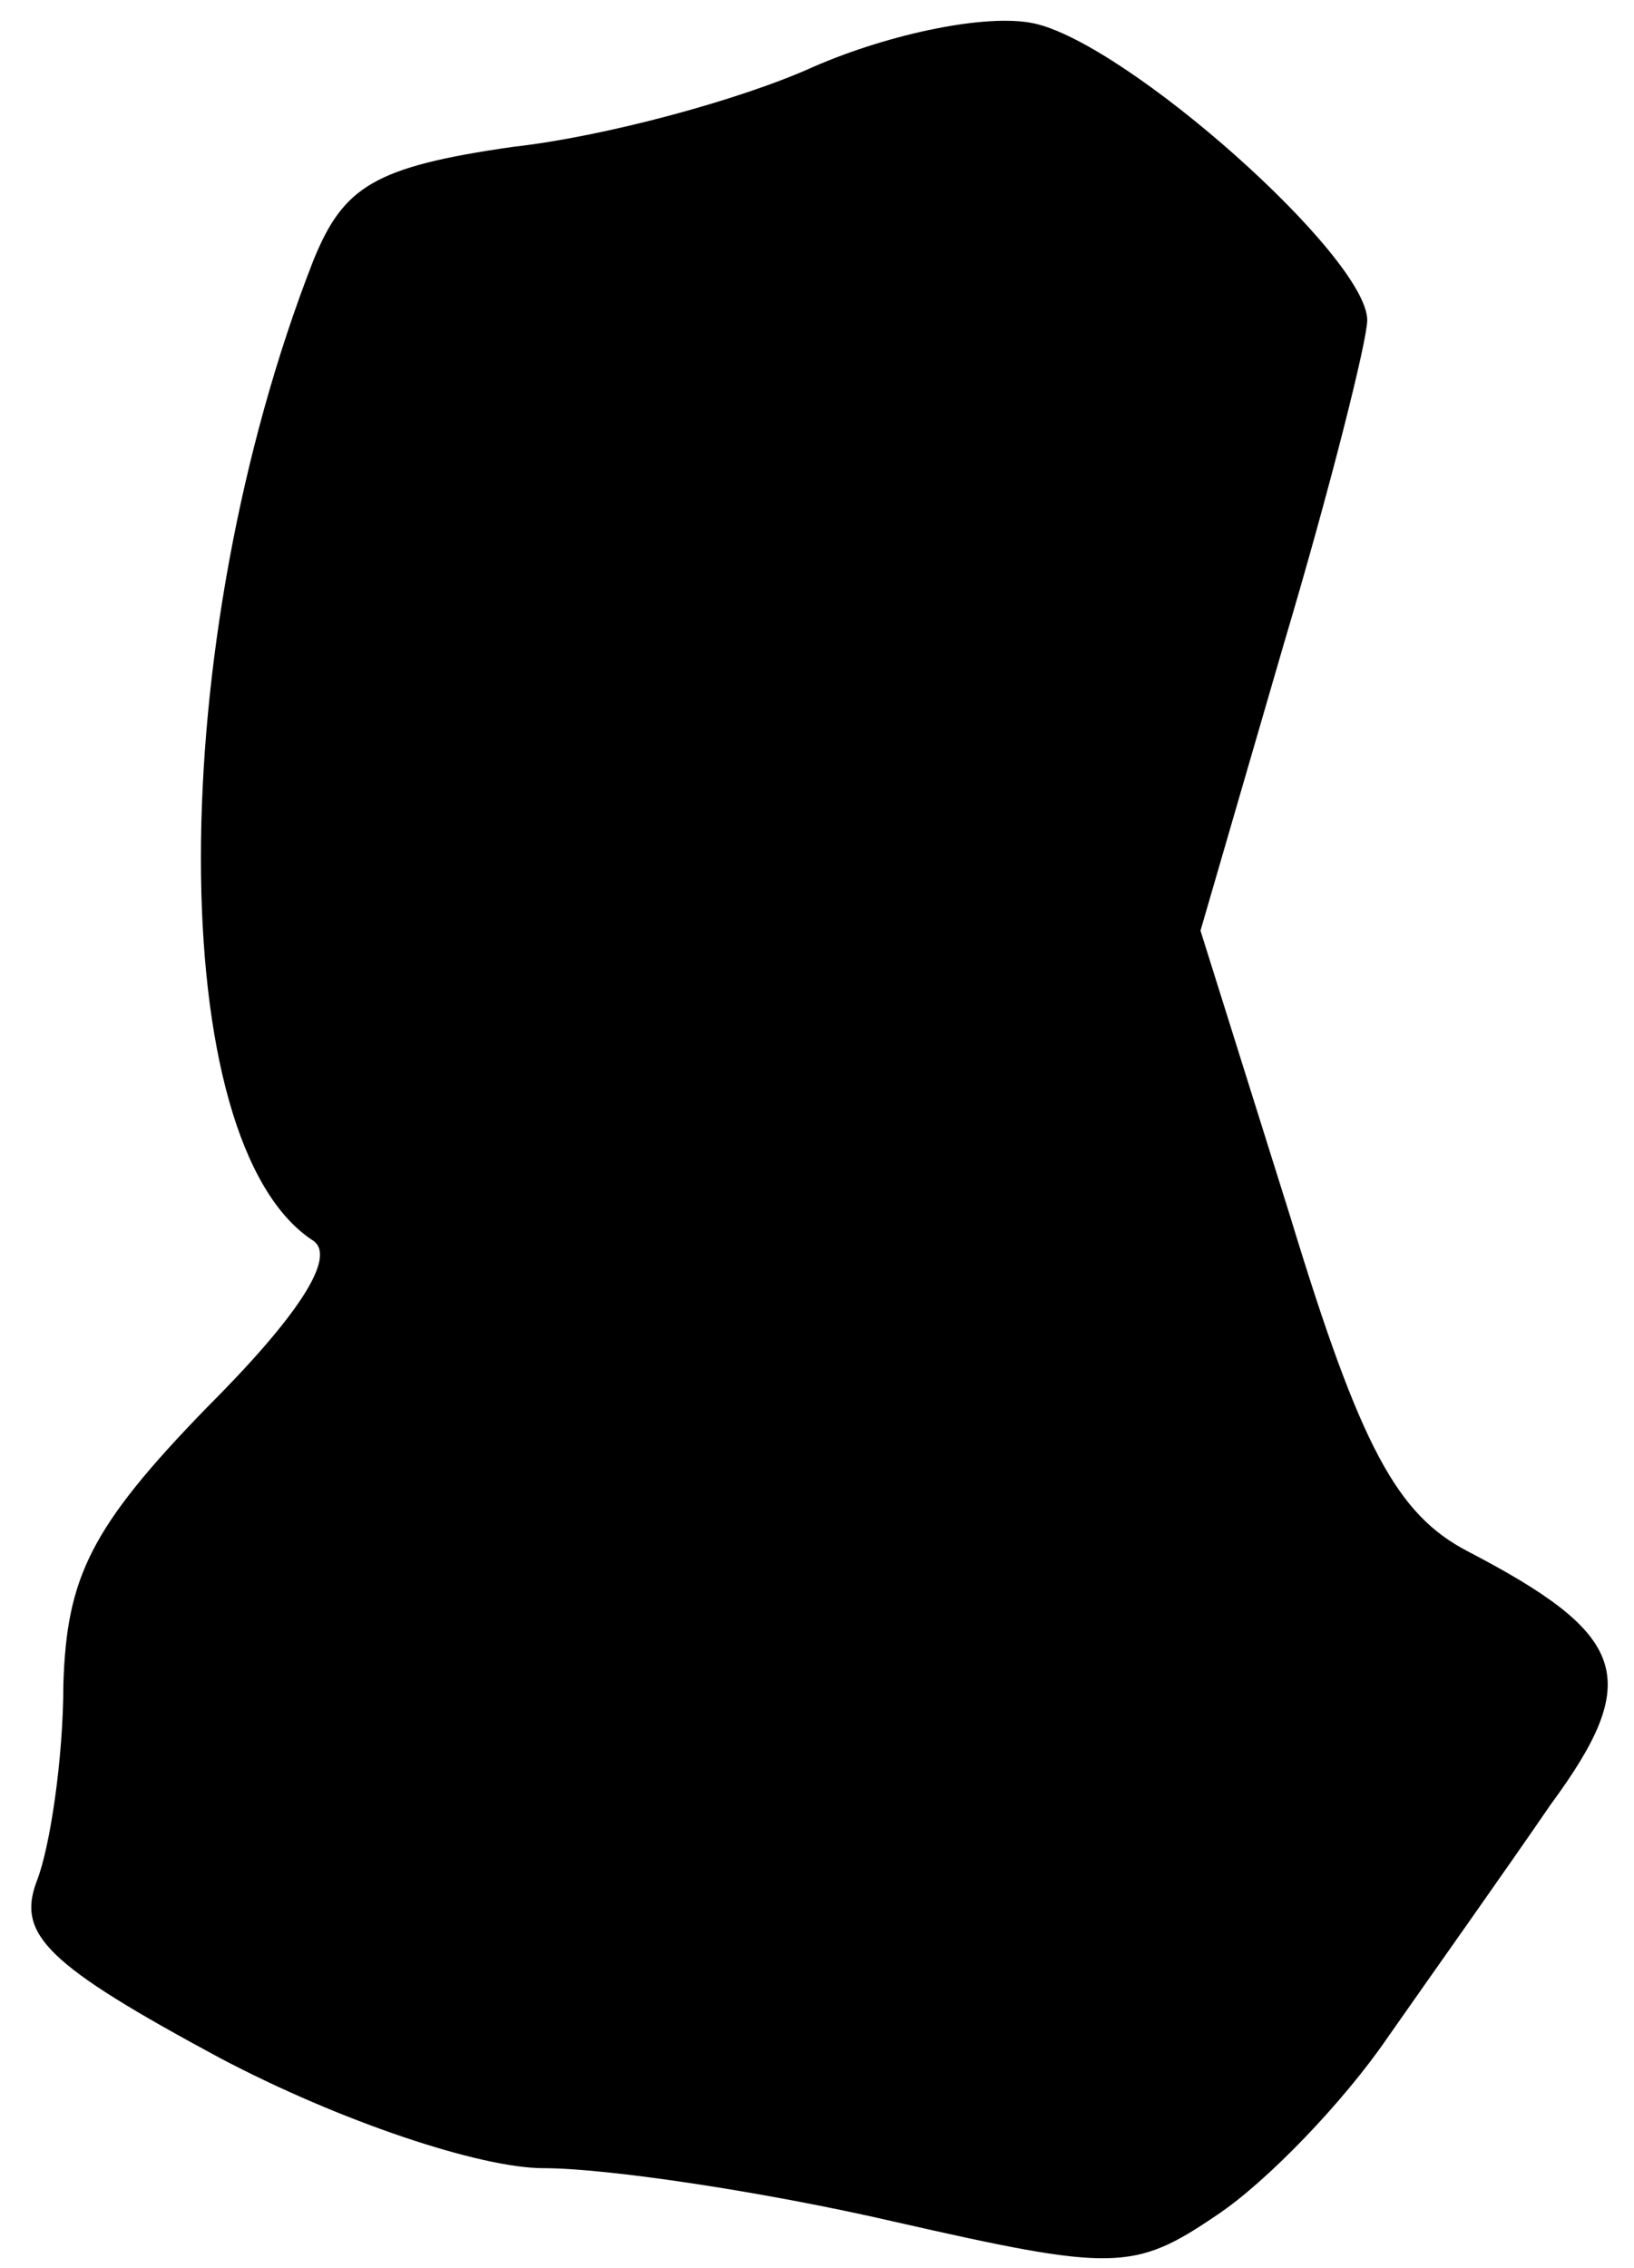 <?xml version="1.0" standalone="no"?>
<!DOCTYPE svg PUBLIC "-//W3C//DTD SVG 20010904//EN"
 "http://www.w3.org/TR/2001/REC-SVG-20010904/DTD/svg10.dtd">
<svg version="1.0" xmlns="http://www.w3.org/2000/svg"
 width="49pt" height="68pt" viewBox="0 0 49 68"
 preserveAspectRatio="xMidYMid meet">
<g transform="translate(0,68) scale(0.1,-0.1)"
fill="#000000" stroke="none">
<path fill="#000000" stroke="none" d="M244 660 c-22 -10 -63 -21 -90 -24 -42
-6 -51 -12 -60 -34 -45 -115 -45 -265 0 -294 7 -5 -5 -23 -32 -50 -35 -36 -42
-51 -43 -83 0 -22 -4 -49 -8 -59 -6 -16 3 -25 55 -53 36 -19 78 -33 97 -33 19
0 66 -7 105 -16 66 -15 72 -15 97 2 15 10 38 34 51 53 14 20 36 51 49 70 28
38 23 51 -25 76 -21 11 -32 31 -53 100 l-27 86 25 86 c14 47 25 91 25 97 0 19
-72 83 -100 89 -14 3 -43 -3 -66 -13z"/>
</g>
</svg>
